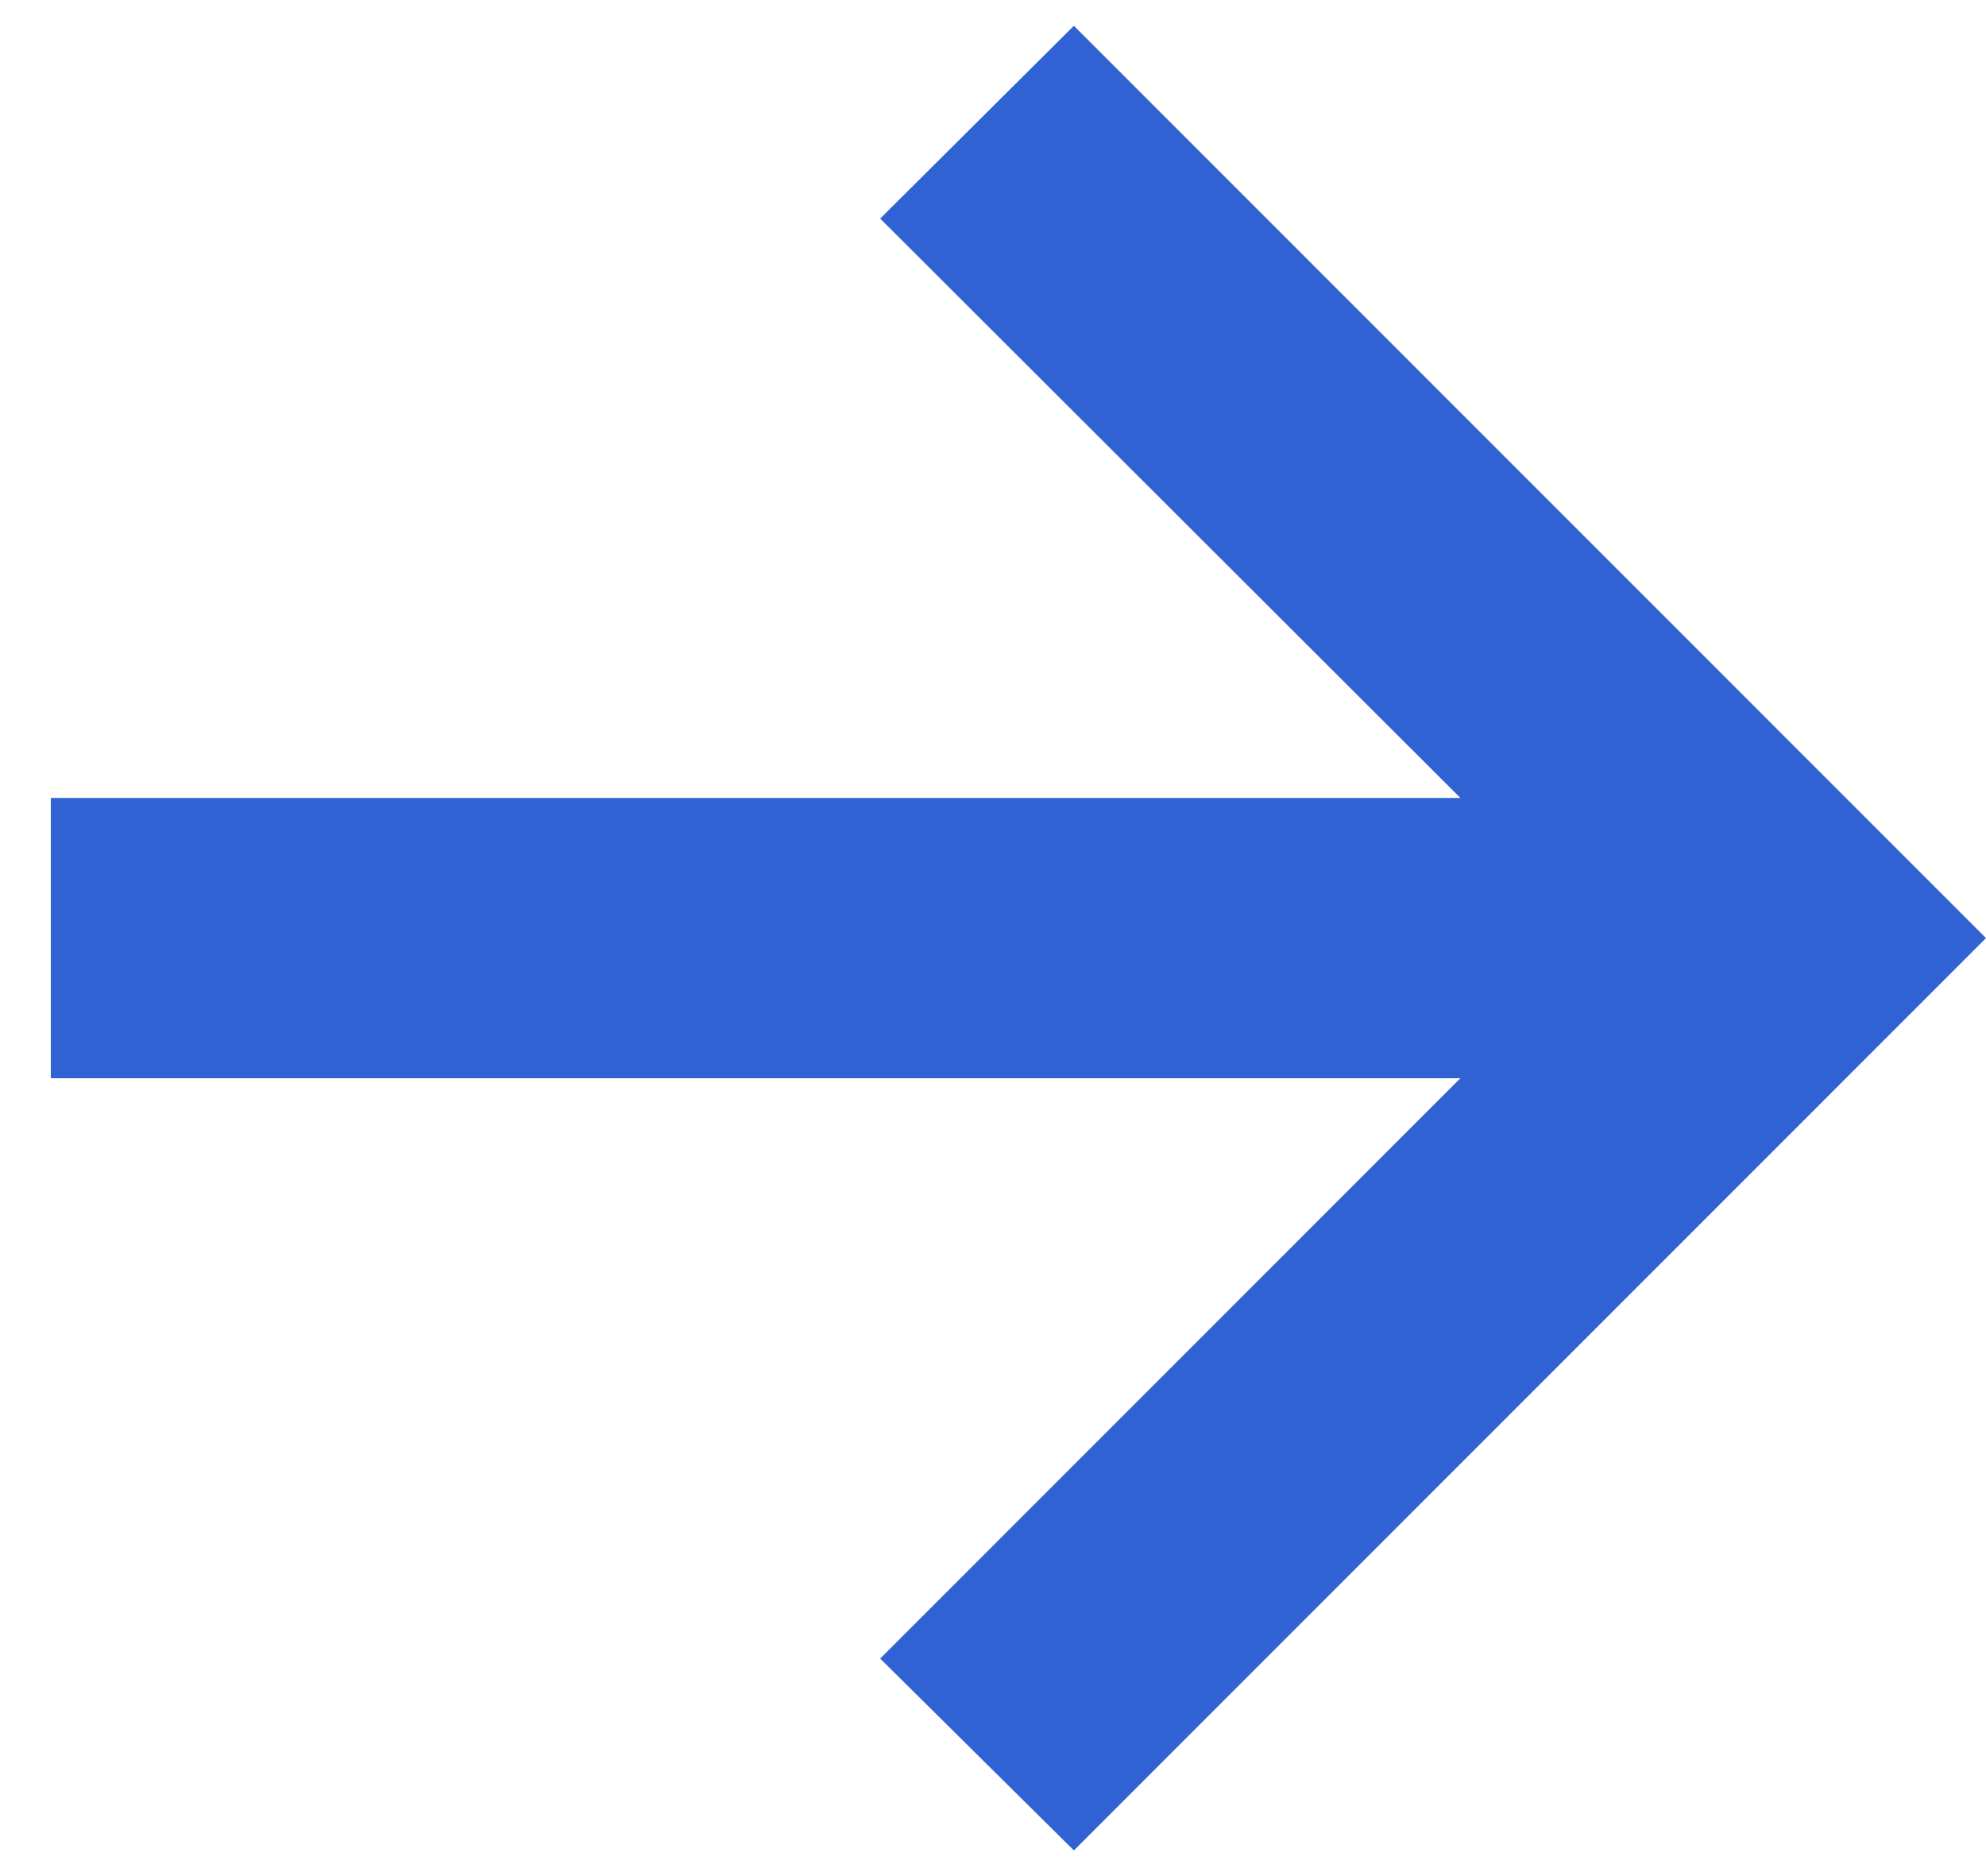 <svg width="36" height="34" viewBox="0 0 36 34" fill="none" xmlns="http://www.w3.org/2000/svg">
<path d="M19.466 33.535L15.955 30.058L26.472 19.541H0.921V14.461H26.472L15.955 3.961L19.466 0.467L36 17.001L19.466 33.535Z" fill="#3062D4"/>
</svg>
